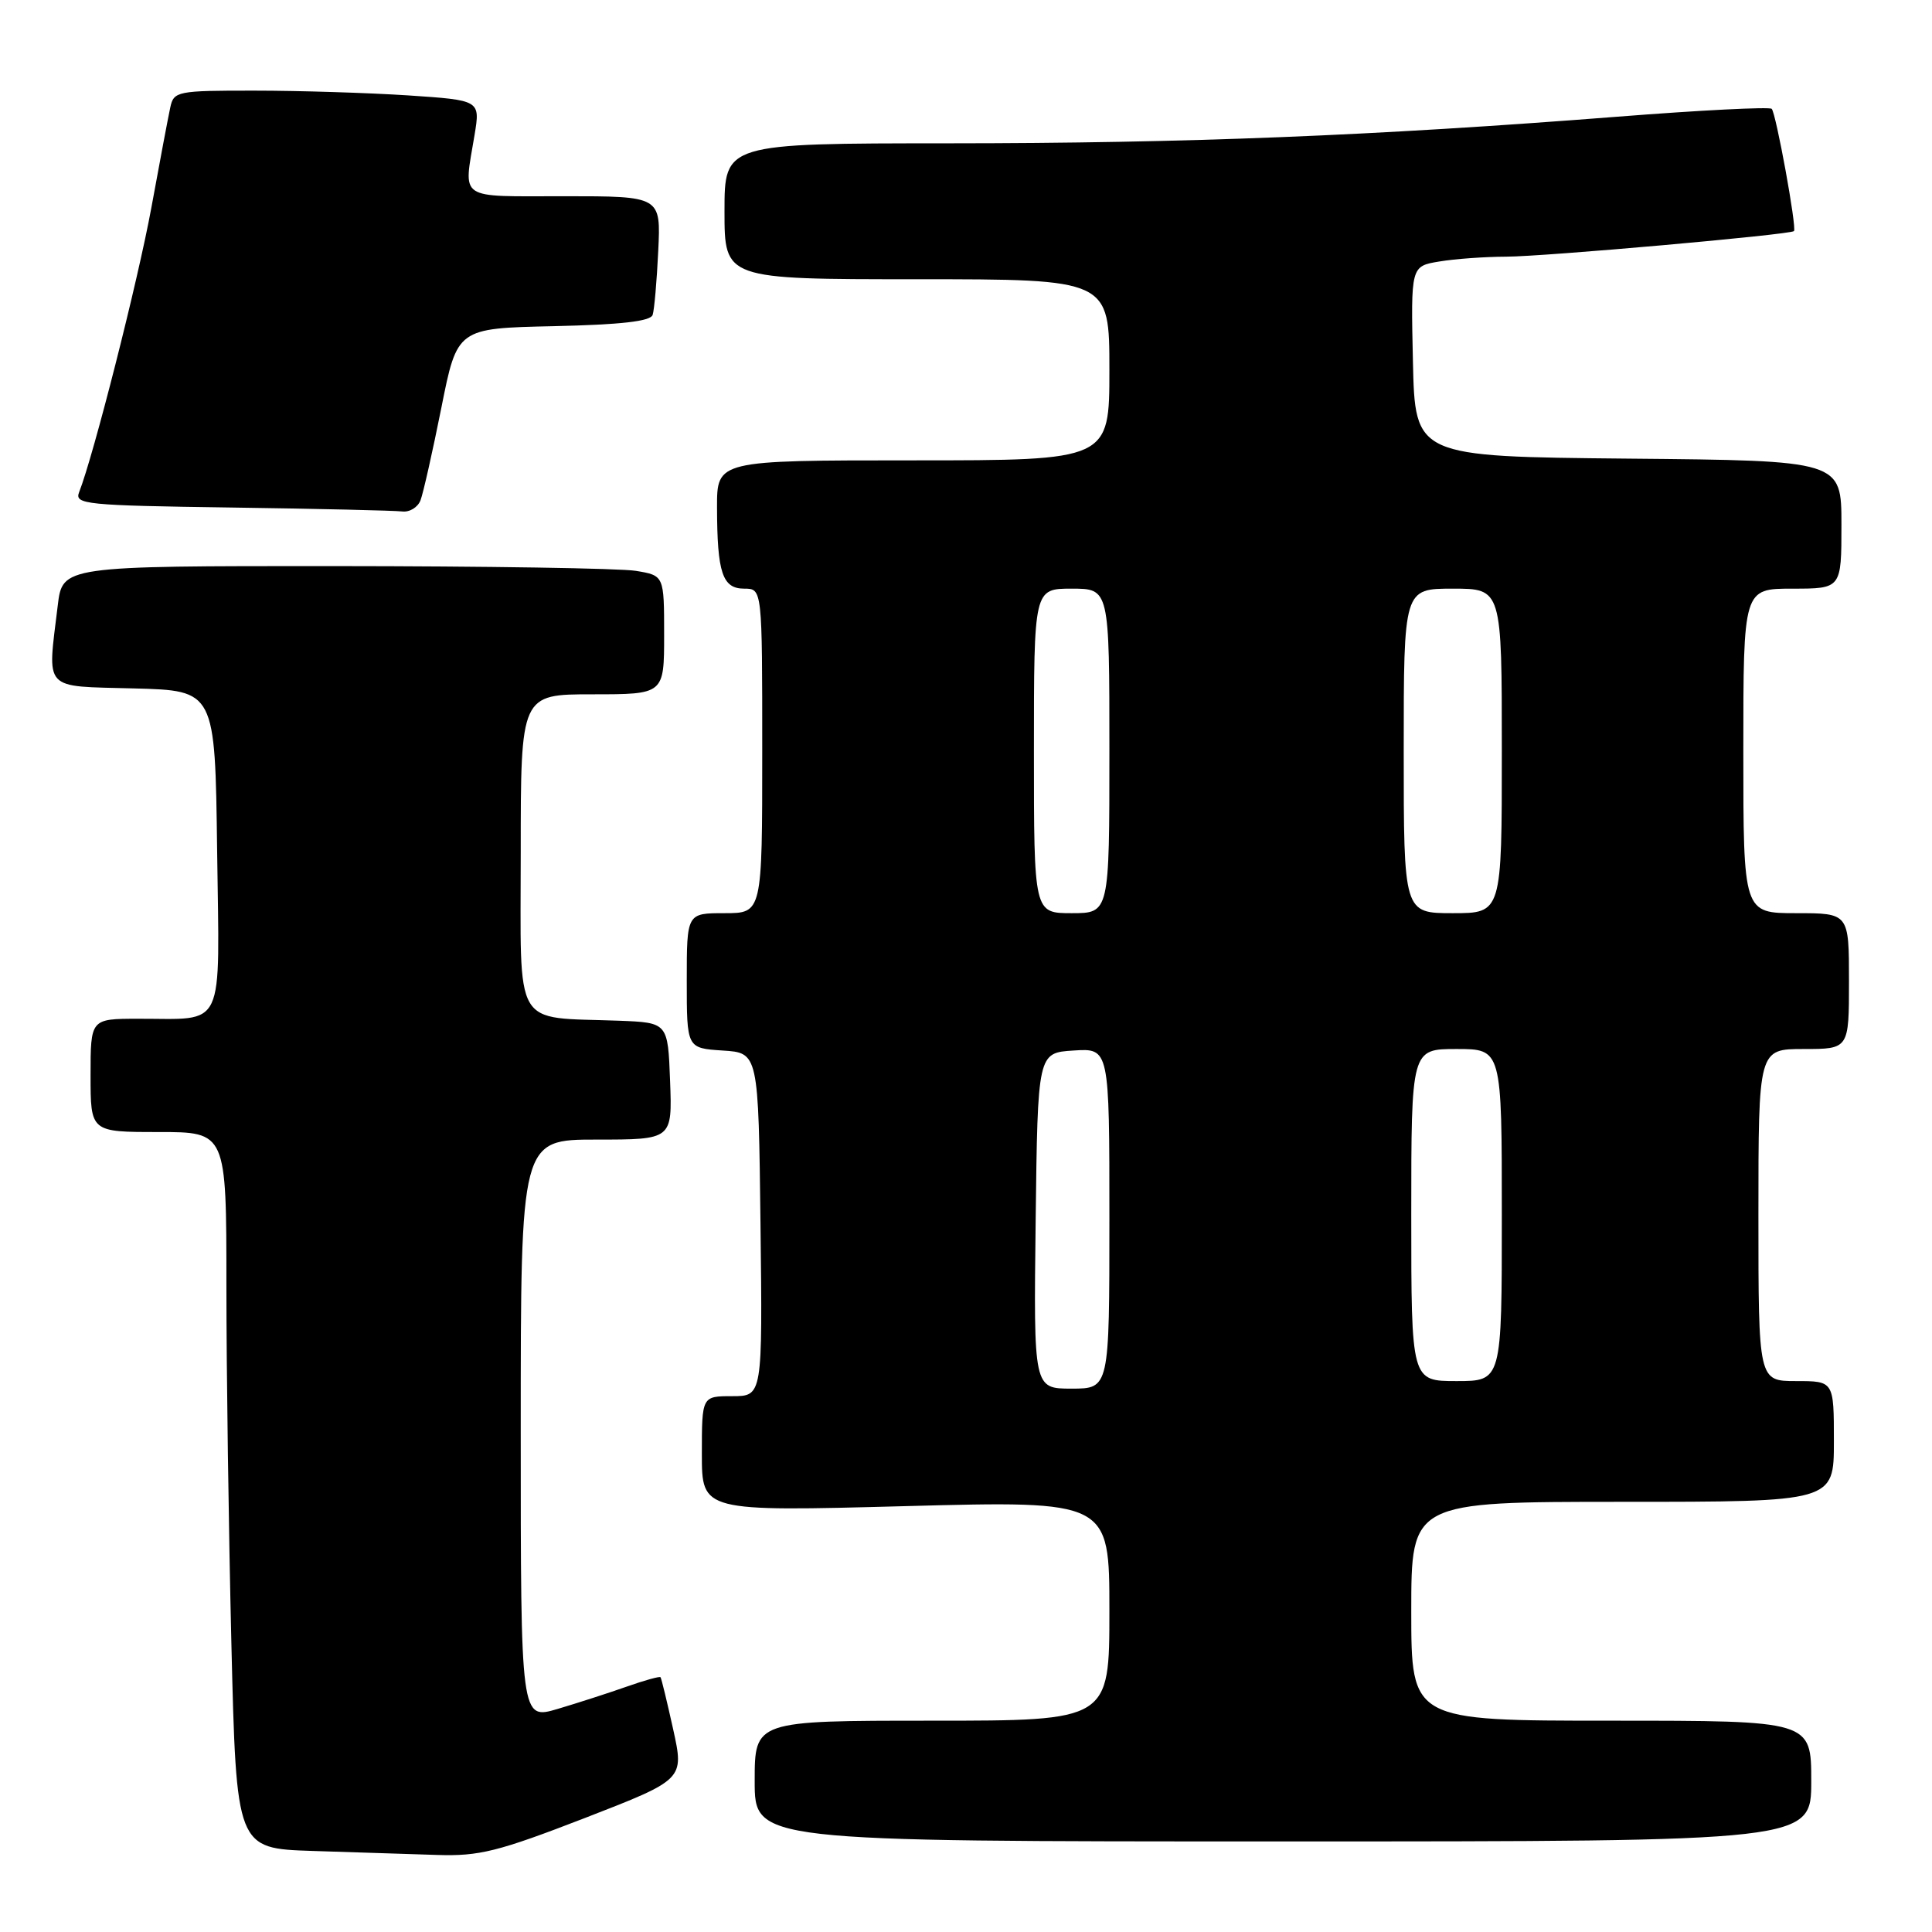 <?xml version="1.0" encoding="UTF-8" standalone="no"?>
<!DOCTYPE svg PUBLIC "-//W3C//DTD SVG 1.1//EN" "http://www.w3.org/Graphics/SVG/1.1/DTD/svg11.dtd" >
<svg xmlns="http://www.w3.org/2000/svg" xmlns:xlink="http://www.w3.org/1999/xlink" version="1.1" viewBox="0 0 256 256">
 <g >
 <path fill="currentColor"
d=" M 77.49 240.90 C 90.66 235.79 90.66 235.79 89.20 229.15 C 88.39 225.49 87.64 222.38 87.52 222.24 C 87.41 222.10 85.40 222.65 83.06 223.48 C 80.71 224.31 76.59 225.64 73.90 226.44 C 69.00 227.89 69.00 227.89 69.00 189.45 C 69.00 151.00 69.00 151.00 79.04 151.00 C 89.08 151.00 89.08 151.00 88.79 143.25 C 88.50 135.50 88.50 135.50 82.00 135.25 C 67.81 134.72 69.00 136.75 69.00 112.95 C 69.00 92.00 69.00 92.00 78.50 92.00 C 88.00 92.00 88.00 92.00 88.00 84.13 C 88.00 76.26 88.00 76.26 84.25 75.64 C 82.19 75.30 64.25 75.02 44.39 75.01 C 8.28 75.00 8.28 75.00 7.65 80.25 C 6.27 91.69 5.54 90.89 17.75 91.22 C 28.50 91.50 28.50 91.50 28.77 112.63 C 29.08 136.93 30.01 134.96 18.25 134.99 C 12.00 135.00 12.00 135.00 12.00 142.50 C 12.00 150.00 12.00 150.00 21.00 150.00 C 30.00 150.00 30.00 150.00 30.00 170.34 C 30.00 181.52 30.30 202.88 30.66 217.80 C 31.32 244.93 31.32 244.93 41.41 245.26 C 46.96 245.43 54.38 245.67 57.91 245.79 C 63.51 245.97 65.98 245.35 77.49 240.90 Z  M 240.00 236.00 C 240.00 228.00 240.00 228.00 213.50 228.00 C 187.00 228.00 187.00 228.00 187.00 213.50 C 187.00 199.00 187.00 199.00 215.00 199.00 C 243.00 199.00 243.00 199.00 243.00 191.00 C 243.00 183.00 243.00 183.00 238.00 183.00 C 233.00 183.00 233.00 183.00 233.00 161.00 C 233.00 139.00 233.00 139.00 239.00 139.00 C 245.00 139.00 245.00 139.00 245.00 130.00 C 245.00 121.00 245.00 121.00 238.00 121.00 C 231.00 121.00 231.00 121.00 231.00 99.50 C 231.00 78.00 231.00 78.00 237.50 78.00 C 244.00 78.00 244.00 78.00 244.00 69.52 C 244.00 61.03 244.00 61.03 215.75 60.77 C 187.50 60.50 187.50 60.50 187.22 47.89 C 186.94 35.27 186.94 35.27 190.72 34.65 C 192.80 34.30 196.78 34.02 199.56 34.01 C 204.58 34.00 237.23 31.10 237.71 30.62 C 238.11 30.22 235.33 15.00 234.76 14.42 C 234.47 14.14 225.30 14.60 214.37 15.46 C 181.86 18.00 157.25 18.98 125.75 18.99 C 96.00 19.00 96.00 19.00 96.00 28.00 C 96.00 37.00 96.00 37.00 121.50 37.00 C 147.00 37.00 147.00 37.00 147.00 49.00 C 147.00 61.00 147.00 61.00 121.00 61.00 C 95.00 61.00 95.00 61.00 95.01 67.25 C 95.03 75.93 95.73 78.00 98.62 78.00 C 101.00 78.00 101.00 78.00 101.00 99.50 C 101.00 121.00 101.00 121.00 96.00 121.00 C 91.00 121.00 91.00 121.00 91.00 129.95 C 91.00 138.89 91.00 138.89 95.75 139.20 C 100.50 139.50 100.50 139.50 100.77 162.25 C 101.04 185.00 101.04 185.00 97.02 185.00 C 93.00 185.00 93.00 185.00 93.00 192.65 C 93.00 200.29 93.00 200.29 120.00 199.57 C 147.00 198.85 147.00 198.85 147.00 213.43 C 147.00 228.00 147.00 228.00 123.50 228.00 C 100.00 228.00 100.00 228.00 100.00 236.00 C 100.00 244.00 100.00 244.00 170.00 244.00 C 240.00 244.00 240.00 244.00 240.00 236.00 Z  M 55.72 66.29 C 56.08 65.35 57.32 59.84 58.48 54.04 C 60.58 43.50 60.58 43.50 73.34 43.22 C 82.27 43.02 86.20 42.58 86.48 41.72 C 86.70 41.05 87.03 37.24 87.22 33.25 C 87.57 26.00 87.57 26.00 74.78 26.00 C 60.46 26.00 61.43 26.66 62.88 17.89 C 63.64 13.28 63.64 13.28 54.07 12.64 C 48.81 12.30 39.67 12.01 33.77 12.01 C 23.45 12.00 23.02 12.09 22.56 14.25 C 22.29 15.49 21.16 21.47 20.05 27.55 C 18.27 37.24 12.40 60.35 10.48 65.23 C 9.85 66.83 11.36 66.98 30.65 67.25 C 42.12 67.41 52.30 67.65 53.28 67.77 C 54.26 67.90 55.36 67.23 55.72 66.29 Z  M 137.23 161.75 C 137.50 139.50 137.50 139.50 142.25 139.20 C 147.00 138.89 147.00 138.89 147.00 161.45 C 147.00 184.00 147.00 184.00 141.98 184.00 C 136.96 184.00 136.96 184.00 137.23 161.75 Z  M 187.00 161.00 C 187.00 139.00 187.00 139.00 193.00 139.00 C 199.00 139.00 199.00 139.00 199.00 161.00 C 199.00 183.00 199.00 183.00 193.00 183.00 C 187.00 183.00 187.00 183.00 187.00 161.00 Z  M 137.00 99.50 C 137.00 78.00 137.00 78.00 142.00 78.00 C 147.00 78.00 147.00 78.00 147.00 99.50 C 147.00 121.00 147.00 121.00 142.00 121.00 C 137.00 121.00 137.00 121.00 137.00 99.50 Z  M 186.00 99.50 C 186.00 78.00 186.00 78.00 192.50 78.00 C 199.00 78.00 199.00 78.00 199.00 99.50 C 199.00 121.00 199.00 121.00 192.50 121.00 C 186.00 121.00 186.00 121.00 186.00 99.50 Z "/>
</g>
</svg>